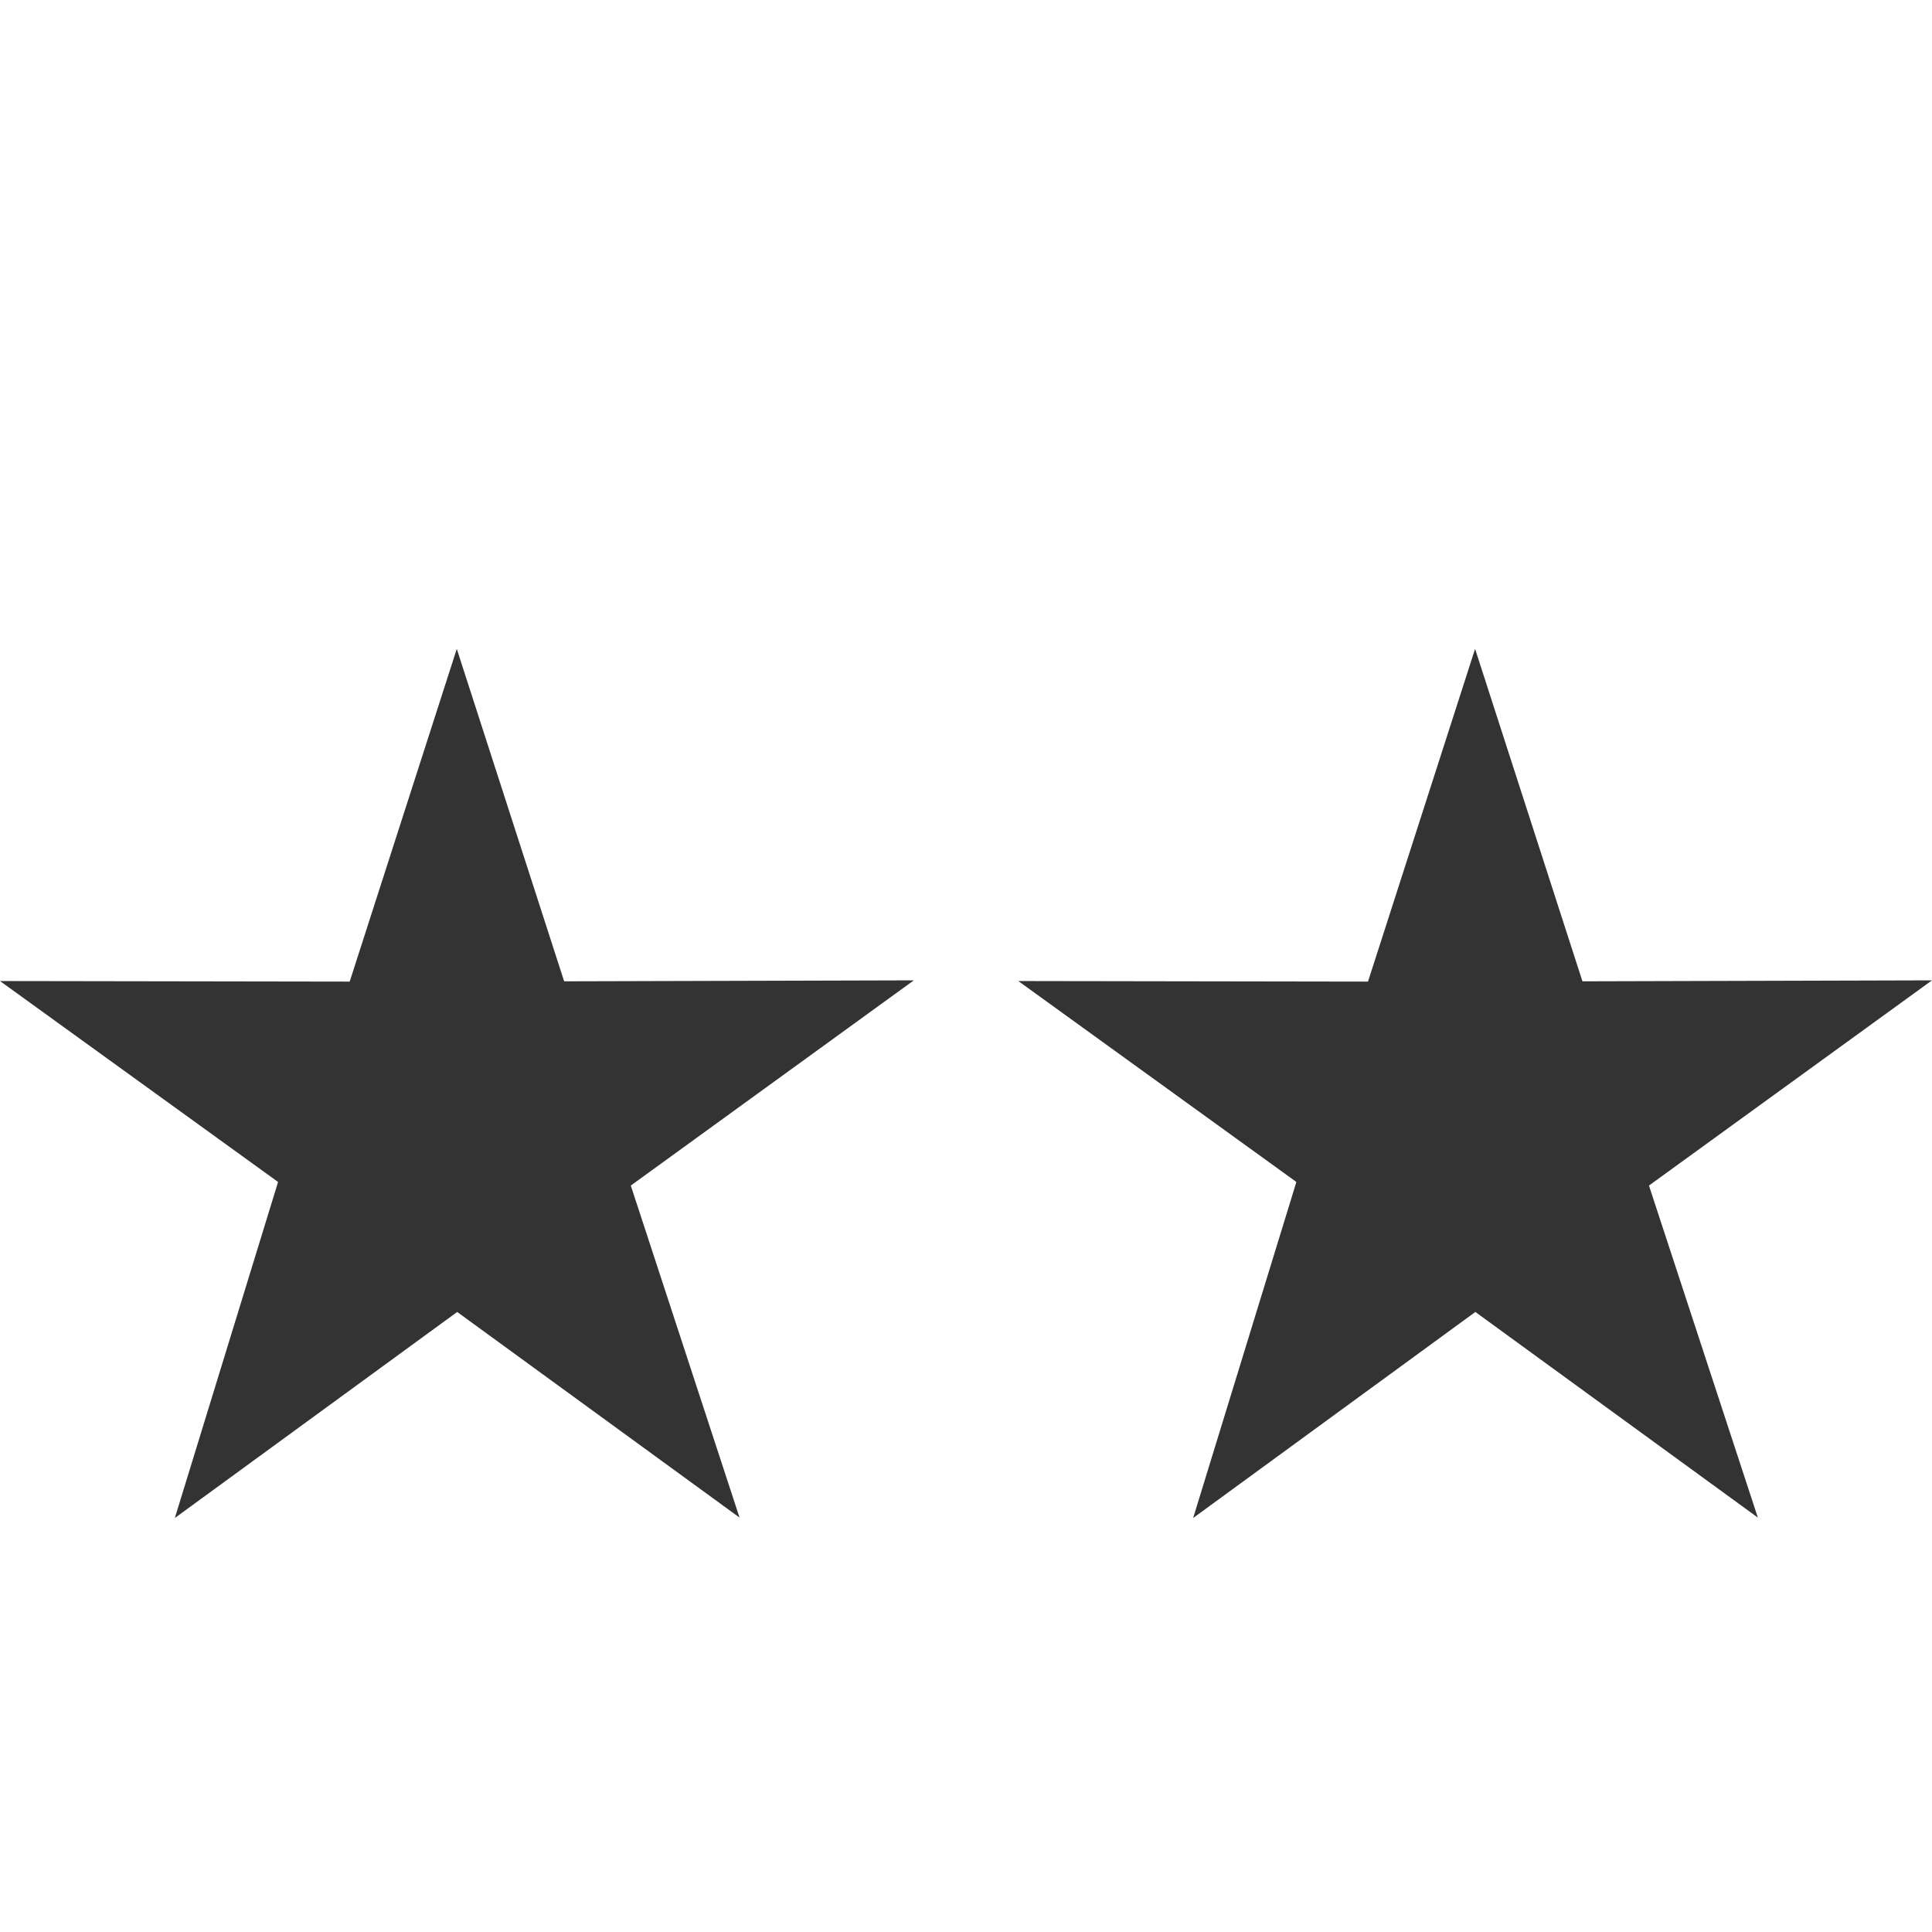 <?xml version="1.0" encoding="utf-8"?>
<!-- Generator: Adobe Illustrator 15.1.0, SVG Export Plug-In  -->
<!DOCTYPE svg PUBLIC "-//W3C//DTD SVG 1.1//EN" "http://www.w3.org/Graphics/SVG/1.1/DTD/svg11.dtd">
<svg version="1.1"
	 xmlns="http://www.w3.org/2000/svg" xmlns:xlink="http://www.w3.org/1999/xlink" xmlns:a="http://ns.adobe.com/AdobeSVGViewerExtensions/3.0/"
	 x="0px" y="0px" width="14px" height="14px" viewBox="0 -4.702 14 14" enable-background="new 0 -4.702 14 14"
	 xml:space="preserve">
<defs>
</defs>
<polygon fill="#333333" points="2.534,2.411 3.31,0 4.088,2.409 6.622,2.402 4.571,3.889 5.359,6.295 3.313,4.805 1.267,6.298 
	2.015,3.863 0,2.407 "/>
<polygon fill="#333333" points="9.913,2.411 10.689,0 11.467,2.409 14,2.402 11.949,3.889 12.738,6.295 10.691,4.805 8.646,6.298 
	9.394,3.863 7.379,2.407 "/>
</svg>
